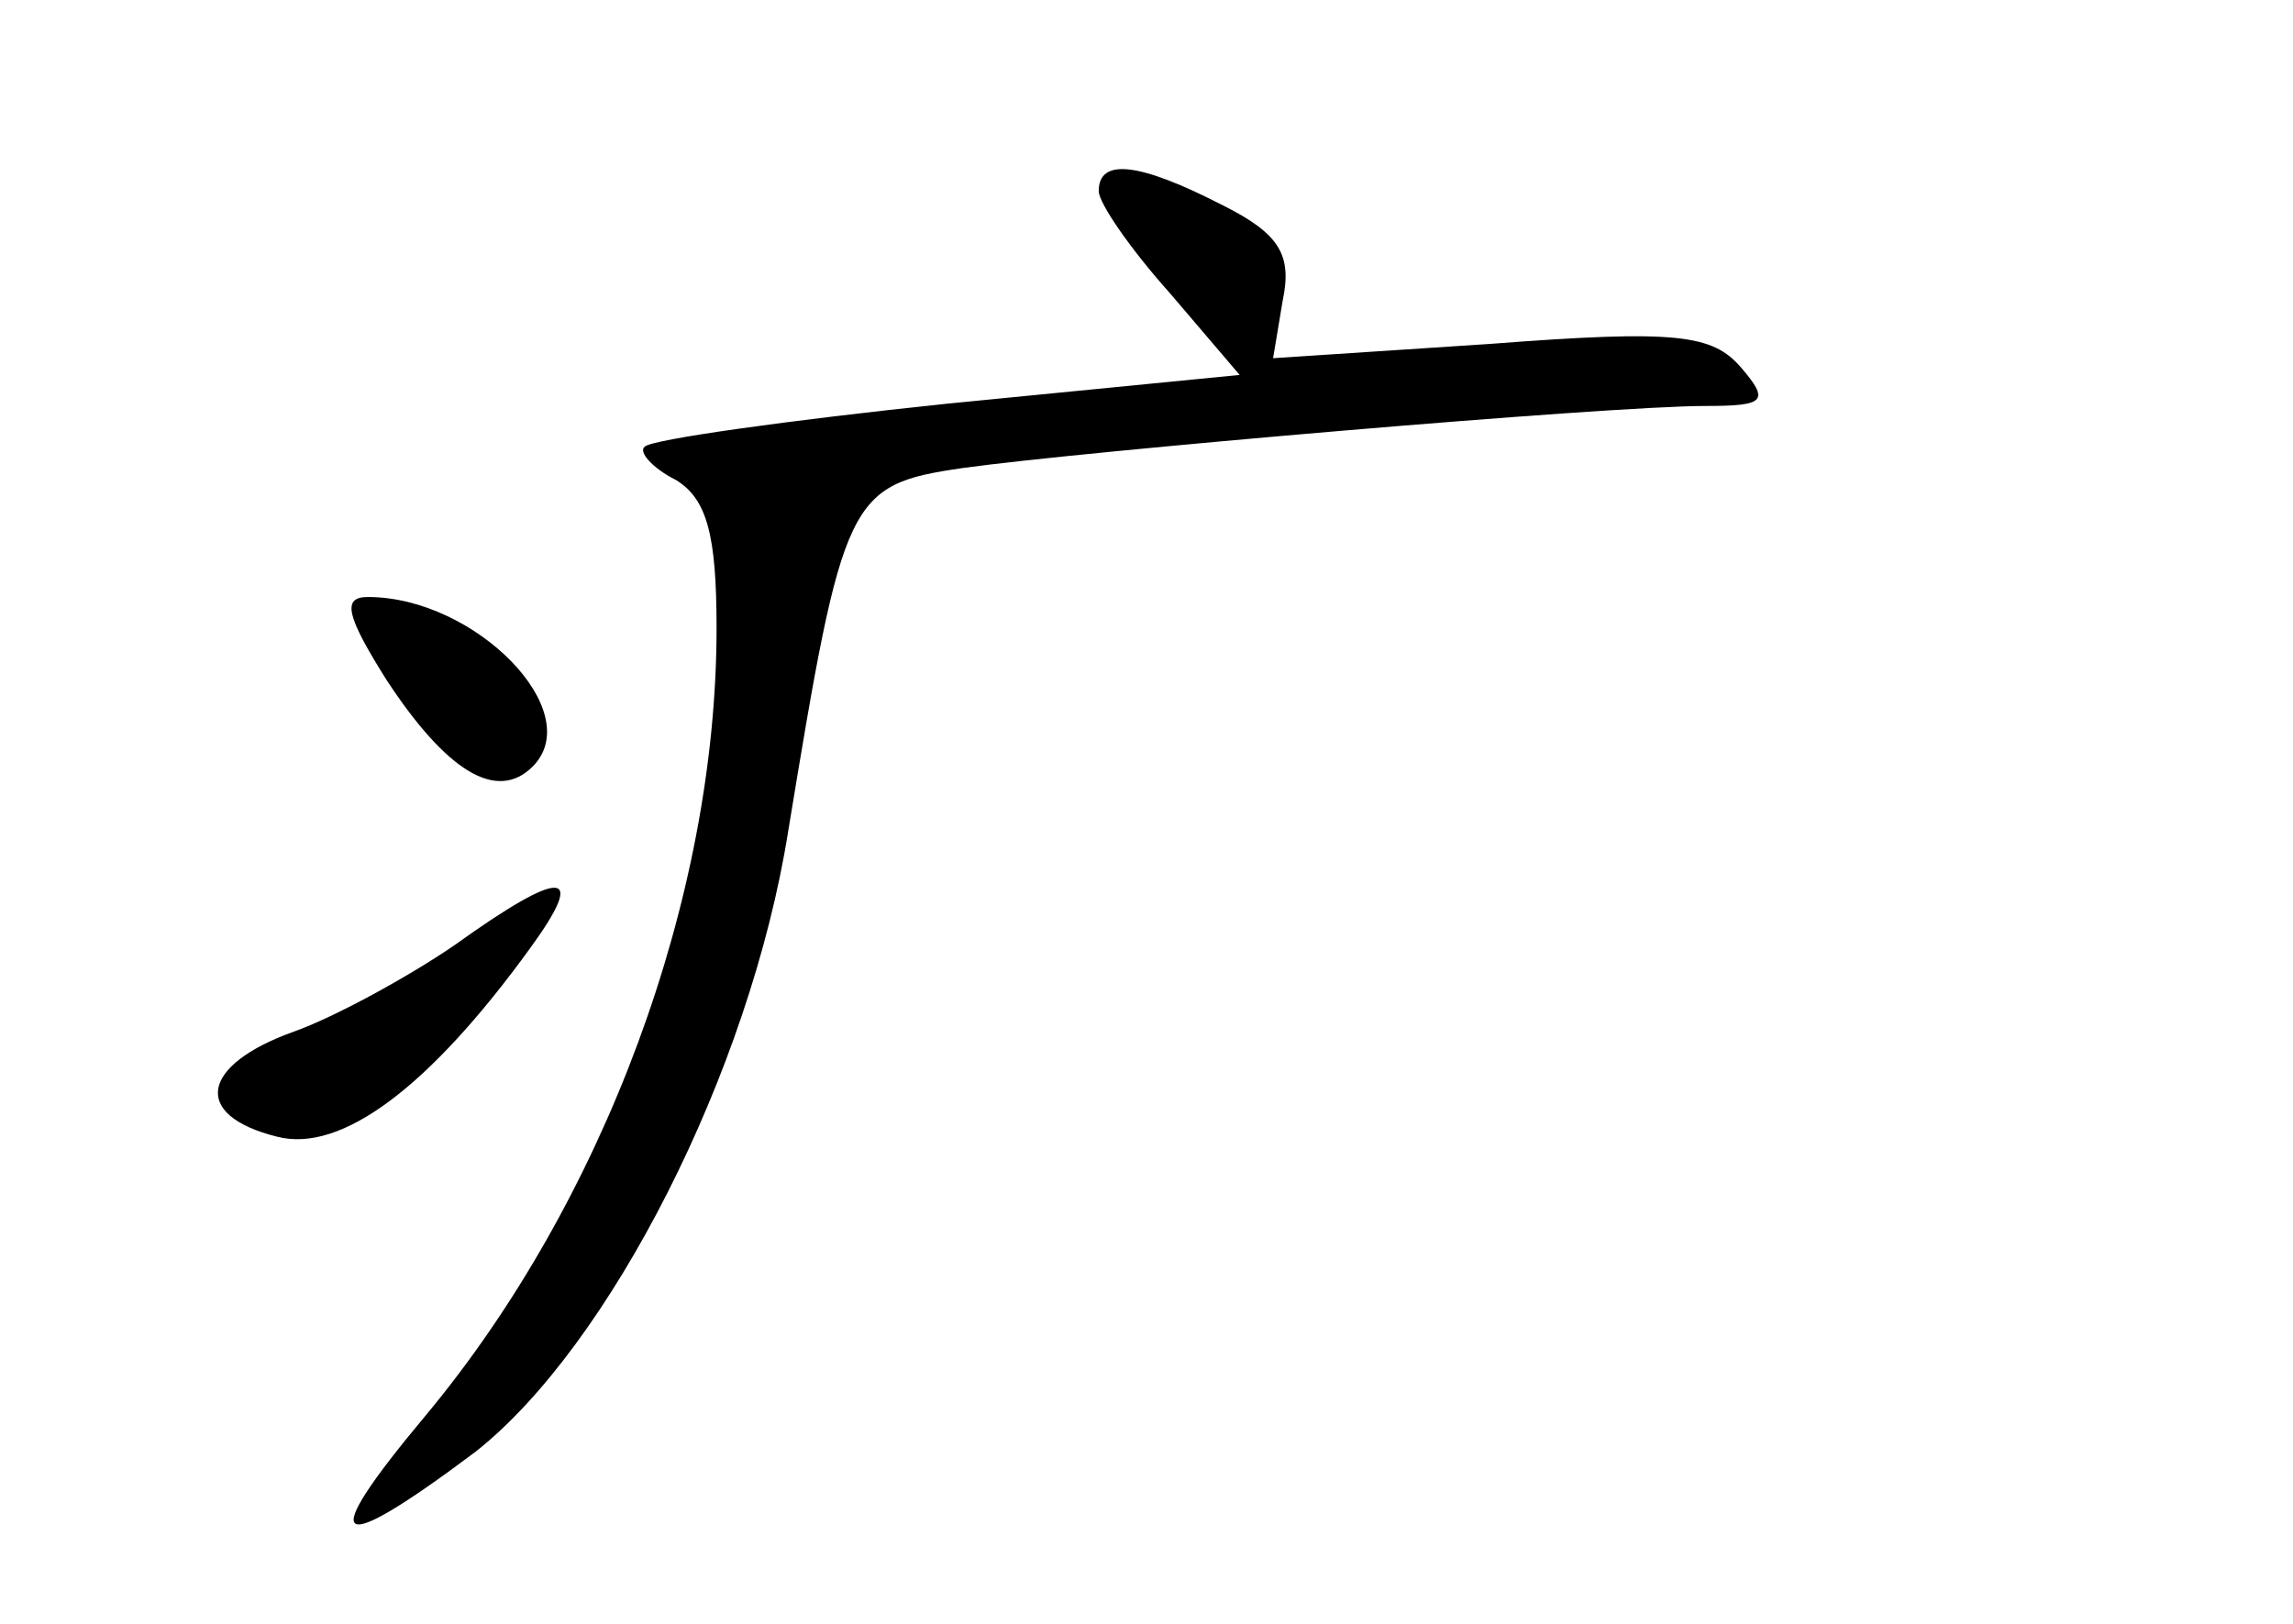 <?xml version="1.0" standalone="no"?>
<!DOCTYPE svg PUBLIC "-//W3C//DTD SVG 20010904//EN"
 "http://www.w3.org/TR/2001/REC-SVG-20010904/DTD/svg10.dtd">
<svg version="1.0" xmlns="http://www.w3.org/2000/svg"
 width="96pt" height="68pt" viewBox="0 0 96 68"
 preserveAspectRatio="xMidYMid meet">
<g transform="translate(0,68) scale(0.1,-0.1)"
fill="#000000" stroke="none">
<path d="M460 600 c0 -5 13 -24 30 -43 l29 -34 -122 -12 c-67 -7 -124 -15
-127 -18 -3 -2 3 -9 13 -14 13 -8 17 -23 17 -62 0 -113 -47 -240 -122 -330
-46 -55 -39 -60 21 -15 56 44 115 159 131 260 23 140 25 145 73 152 50 7 270
26 311 26 25 0 27 2 15 16 -12 14 -27 16 -105 10 l-91 -6 4 24 c4 19 -1 28
-25 40 -35 18 -52 20 -52 6z"/>
<path d="M162 395 c25 -38 46 -51 61 -36 23 23 -24 71 -69 71 -11 0 -9 -8 8
-35z"/>
<path d="M190 284 c-19 -13 -50 -30 -67 -36 -39 -14 -43 -35 -7 -44 27 -7 64
21 106 79 24 33 14 34 -32 1z"/>
</g>
</svg>

